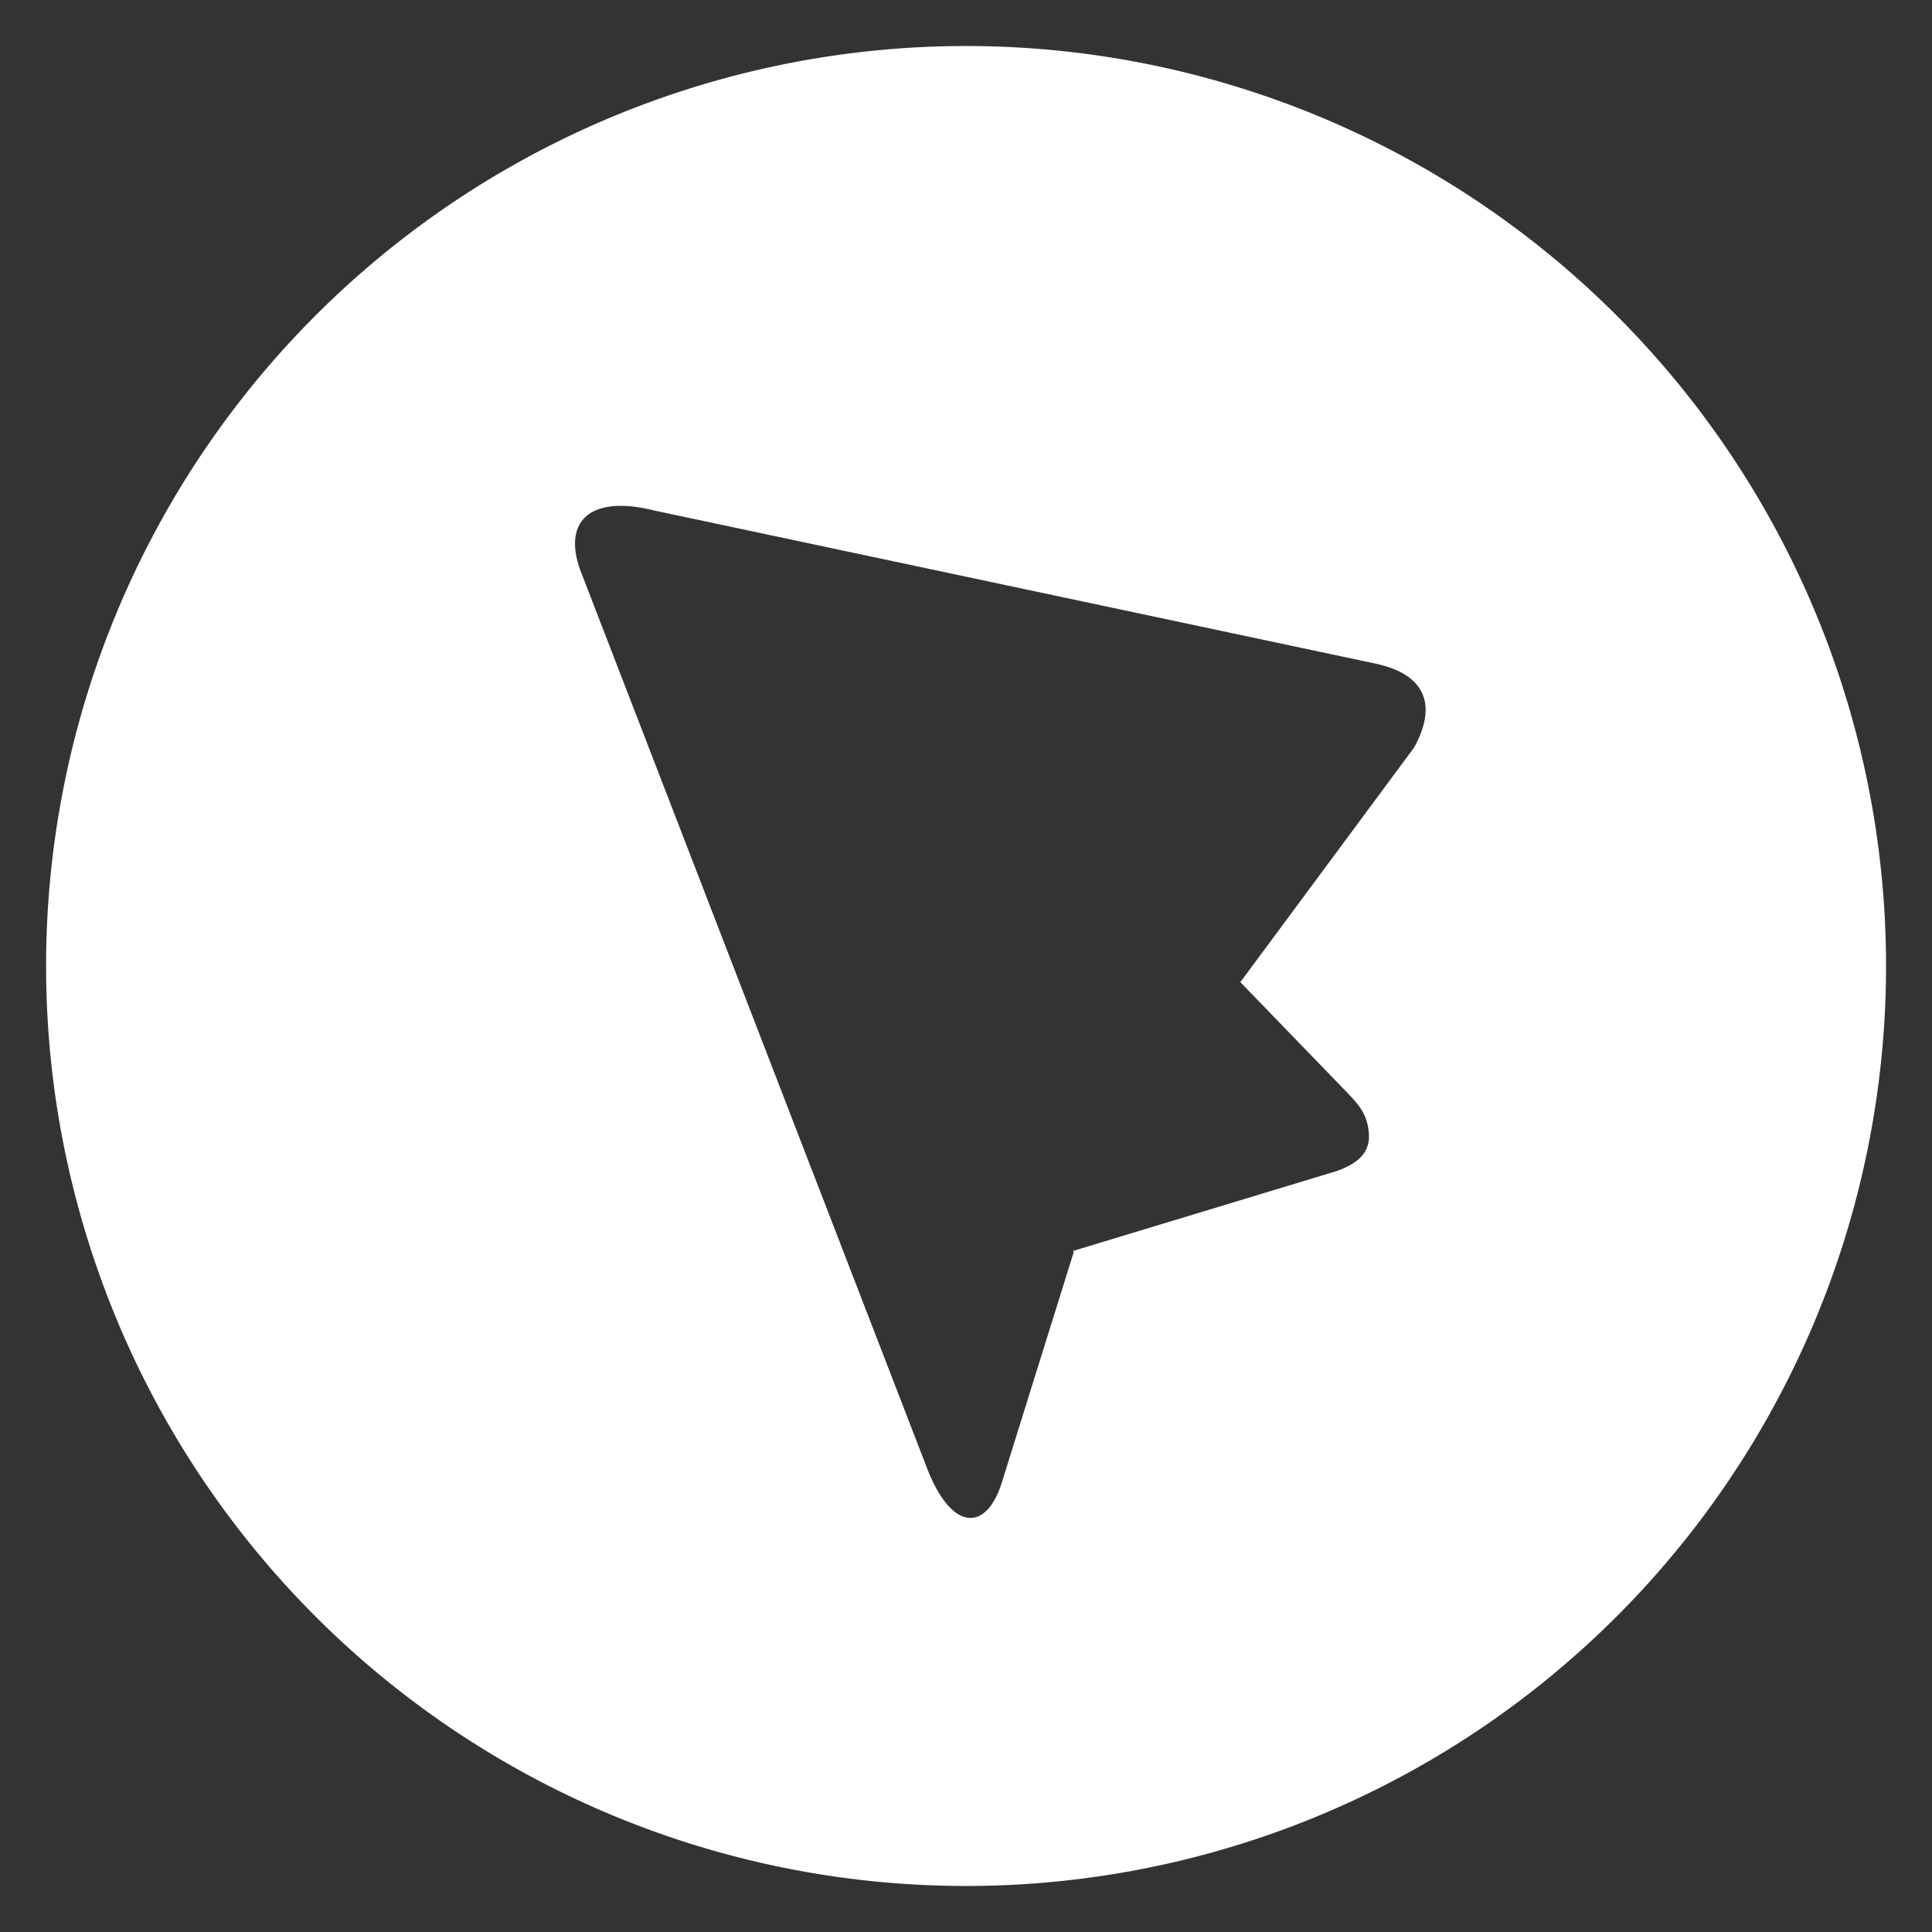 <svg width="14" height="14" fill="none" xmlns="http://www.w3.org/2000/svg"><rect width="100%" height="100%" fill="#333333" stroke="none"/><path d="M13.667 7A6.666 6.666 0 1 1 .334 7a6.666 6.666 0 0 1 13.333 0ZM7.78 9.073l-.005-.008 1.914-.58c.207-.075.245-.178.227-.302-.017-.126-.084-.192-.162-.274l-.766-.792 1.259-1.7c.171-.31.082-.534-.288-.61L4.744 3.7c-.485-.122-.68.092-.525.468l2.506 6.49c.178.442.426.44.536.08l.52-1.666Z" fill="#fff"/></svg>